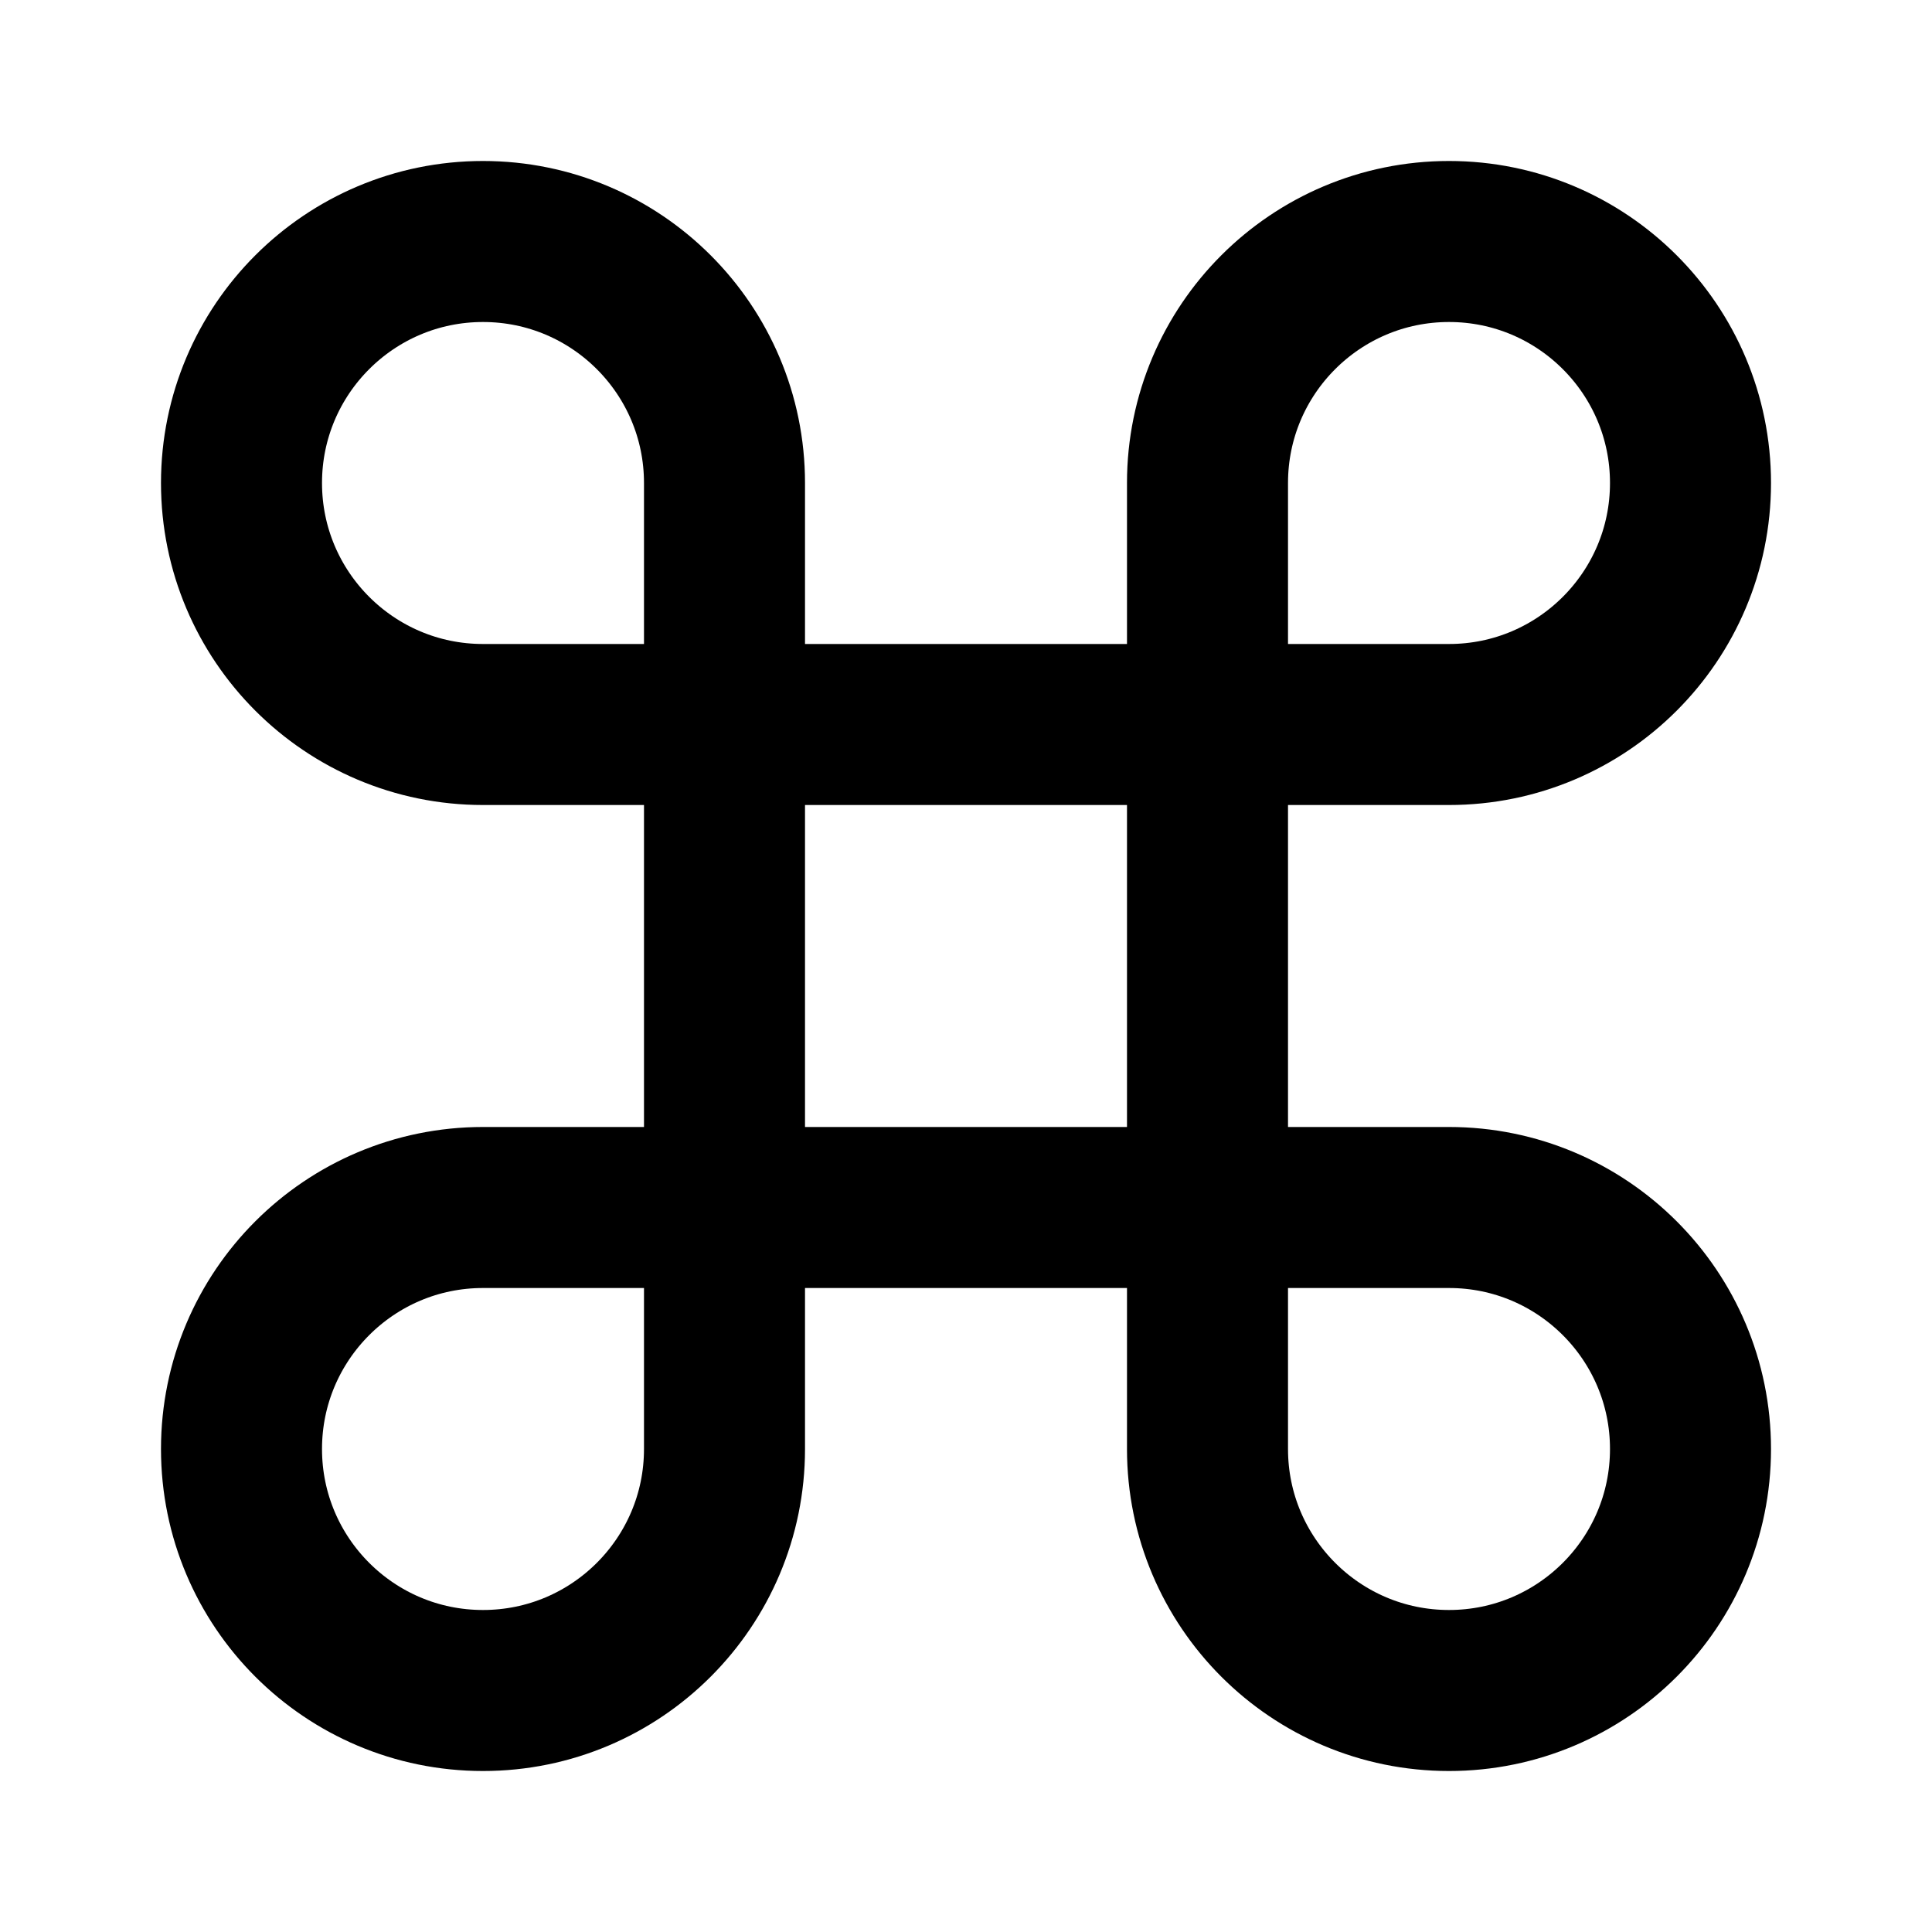 <svg version="1.1" xmlns="http://www.w3.org/2000/svg" width="32" height="32" viewBox="0 0 32 32">
<title>command</title>
<path fill="none" stroke="#000" stroke-width="2.667" stroke-miterlimit="4" stroke-linecap="round" stroke-linejoin="round" d="M24 4c-2.209 0-4 1.791-4 4v0 16c0 2.209 1.791 4 4 4v0c2.209 0 4-1.791 4-4v0c0-2.209-1.791-4-4-4v0h-16c-2.209 0-4 1.791-4 4v0c0 2.209 1.791 4 4 4v0c2.209 0 4-1.791 4-4v0-16c0-2.209-1.791-4-4-4v0c-2.209 0-4 1.791-4 4v0c0 2.209 1.791 4 4 4v0h16c2.209 0 4-1.791 4-4v0c0-2.209-1.791-4-4-4v0z"></path>
</svg>
